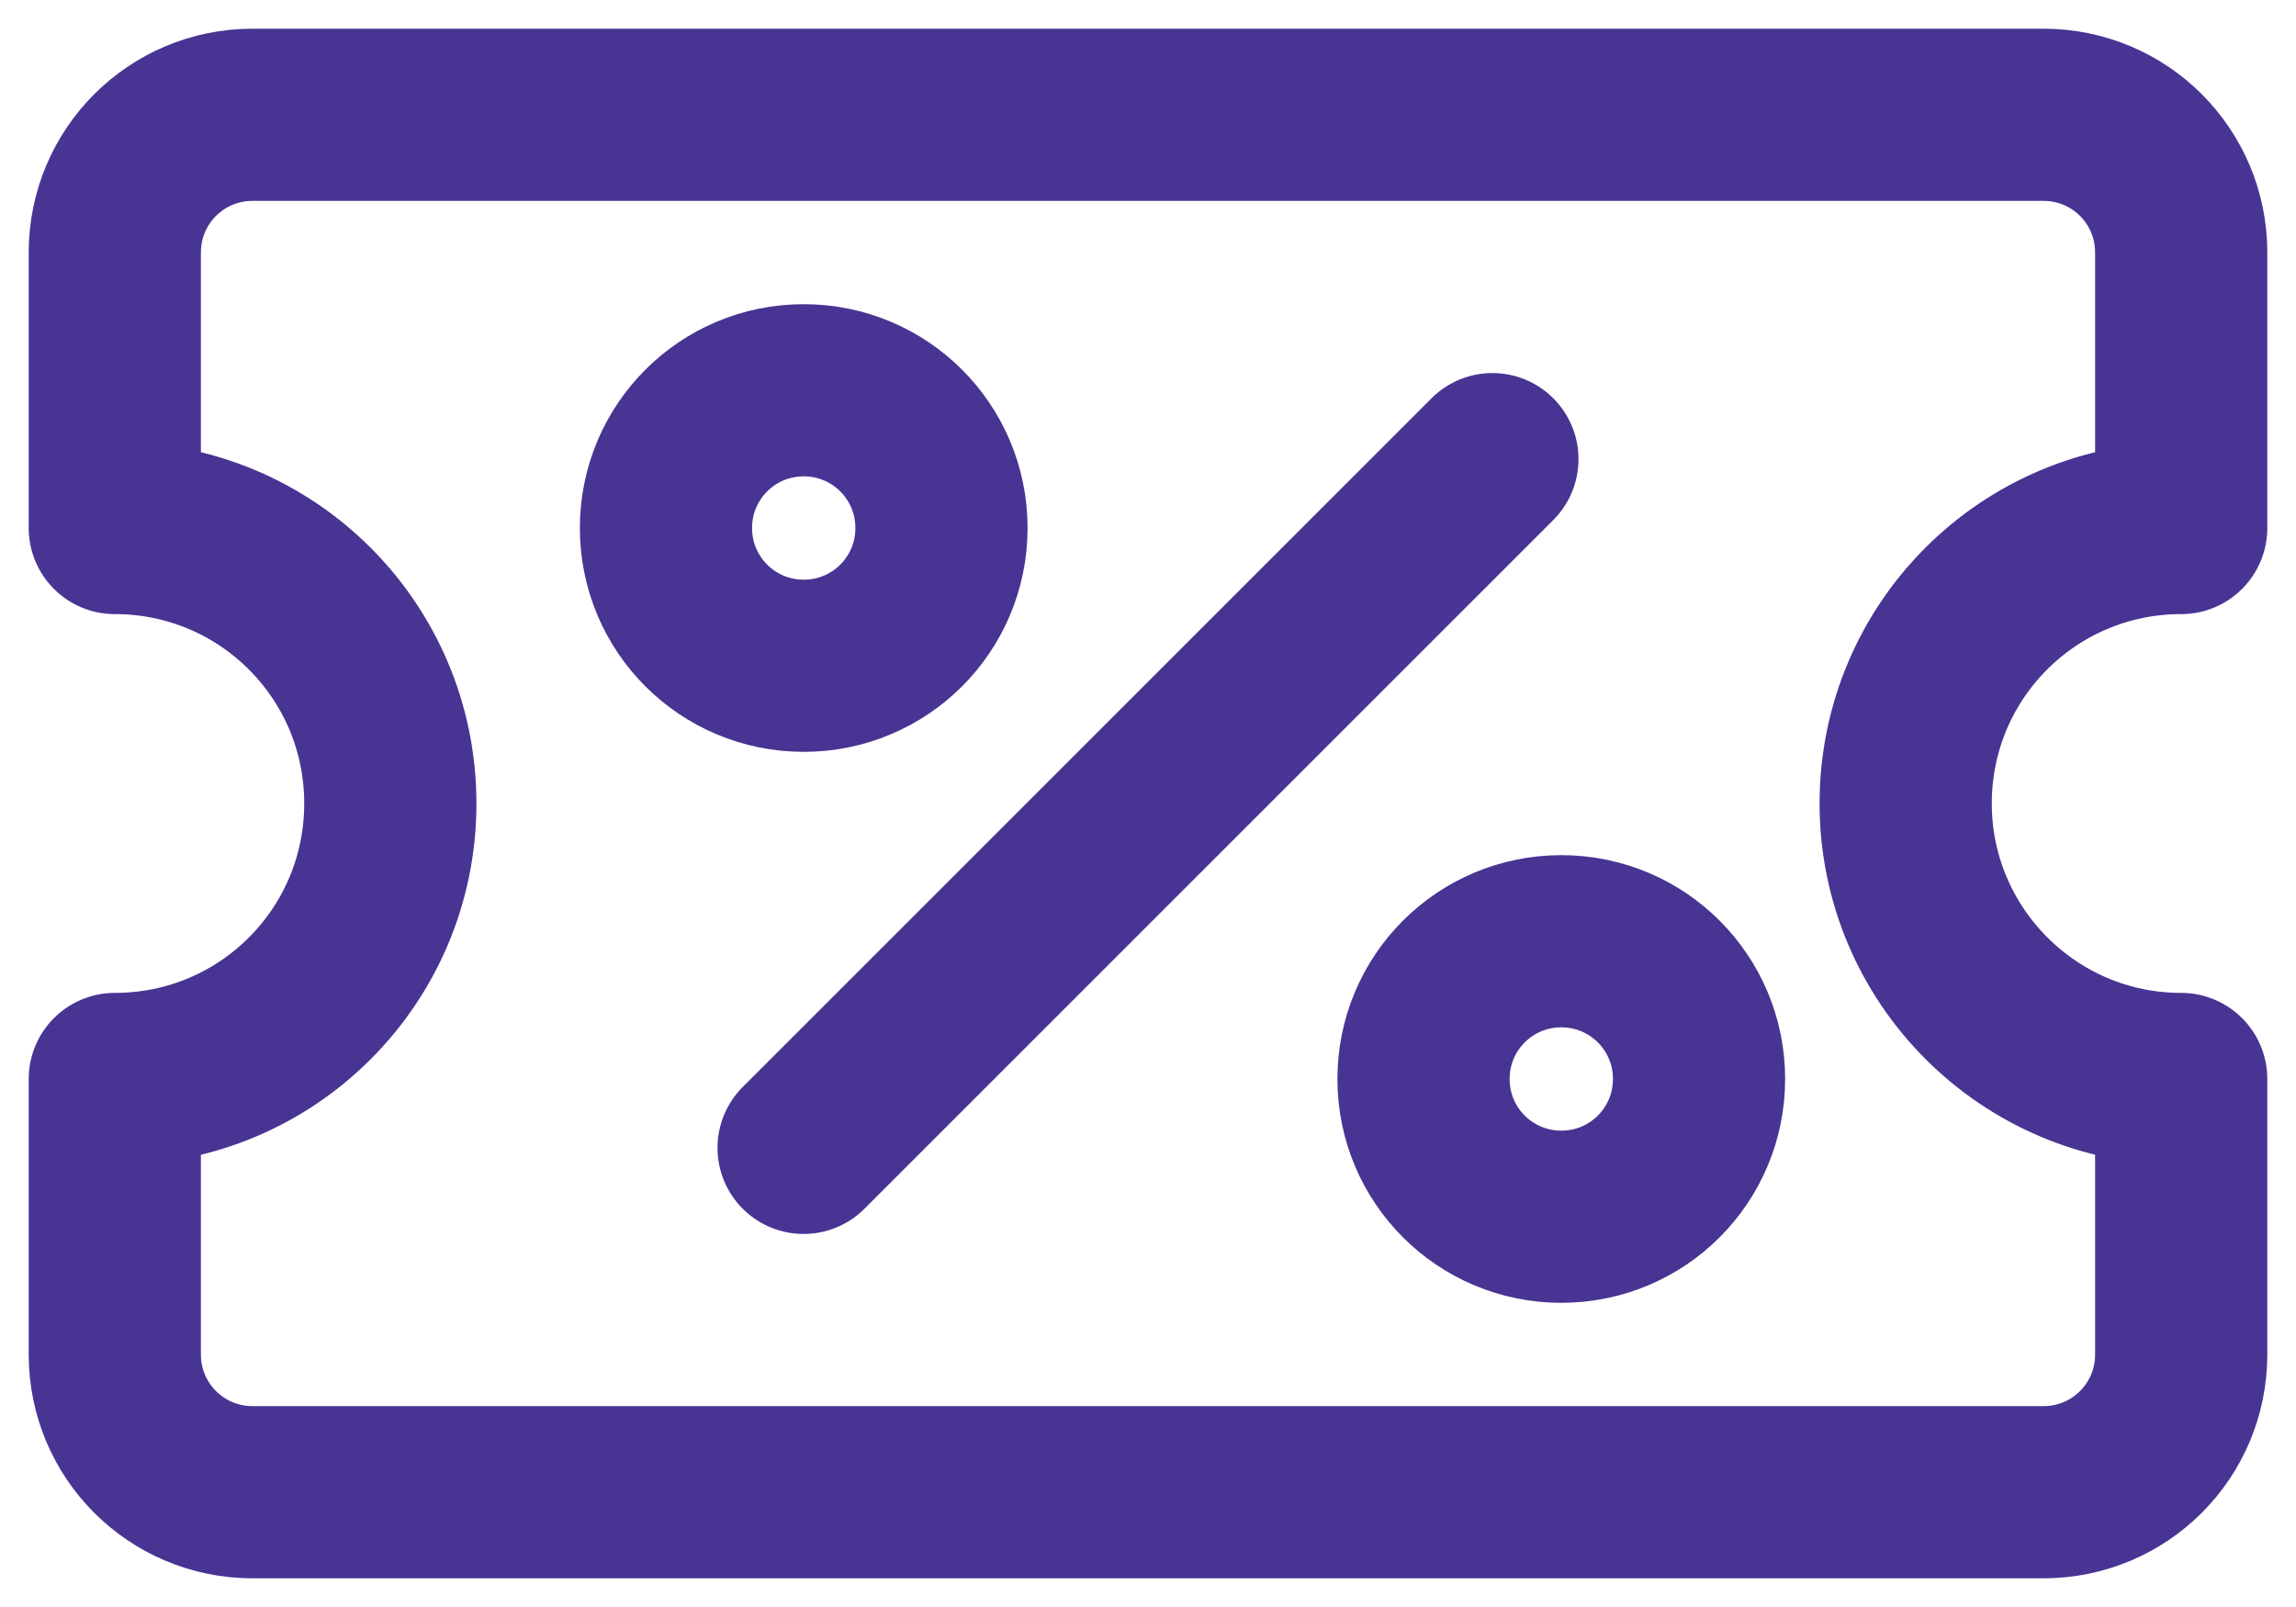<svg width="20" height="14" viewBox="0 0 20 14" fill="none" xmlns="http://www.w3.org/2000/svg">
<path d="M19 9.4V11.8C19 12.464 18.464 13 17.8 13H2.2C1.536 13 1 12.464 1 11.8V9.4C2.328 9.4 3.4 8.328 3.4 7C3.4 5.672 2.328 4.6 1 4.6V2.2C1 1.536 1.536 1 2.2 1H17.8C18.464 1 19 1.536 19 2.2V4.6C17.672 4.6 16.6 5.672 16.6 7C16.6 8.32 17.672 9.4 19 9.4Z" stroke="#483493" stroke-width="1.5" stroke-linecap="round" stroke-linejoin="round"/>
<path d="M7.001 5.8C7.665 5.8 8.201 5.264 8.201 4.6C8.201 3.936 7.665 3.4 7.001 3.4C6.337 3.4 5.801 3.936 5.801 4.6C5.801 5.264 6.337 5.8 7.001 5.8Z" stroke="#483493" stroke-width="1.5" stroke-linecap="round" stroke-linejoin="round"/>
<path d="M13.6 10.6C14.264 10.6 14.8 10.064 14.8 9.4C14.8 8.736 14.264 8.2 13.6 8.2C12.936 8.2 12.4 8.736 12.4 9.4C12.4 10.064 12.936 10.6 13.6 10.6Z" stroke="#483493" stroke-width="1.5" stroke-linecap="round" stroke-linejoin="round"/>
<path d="M13 4L7 10" stroke="#483493" stroke-width="1.5" stroke-linecap="round" stroke-linejoin="round"/>
</svg>
